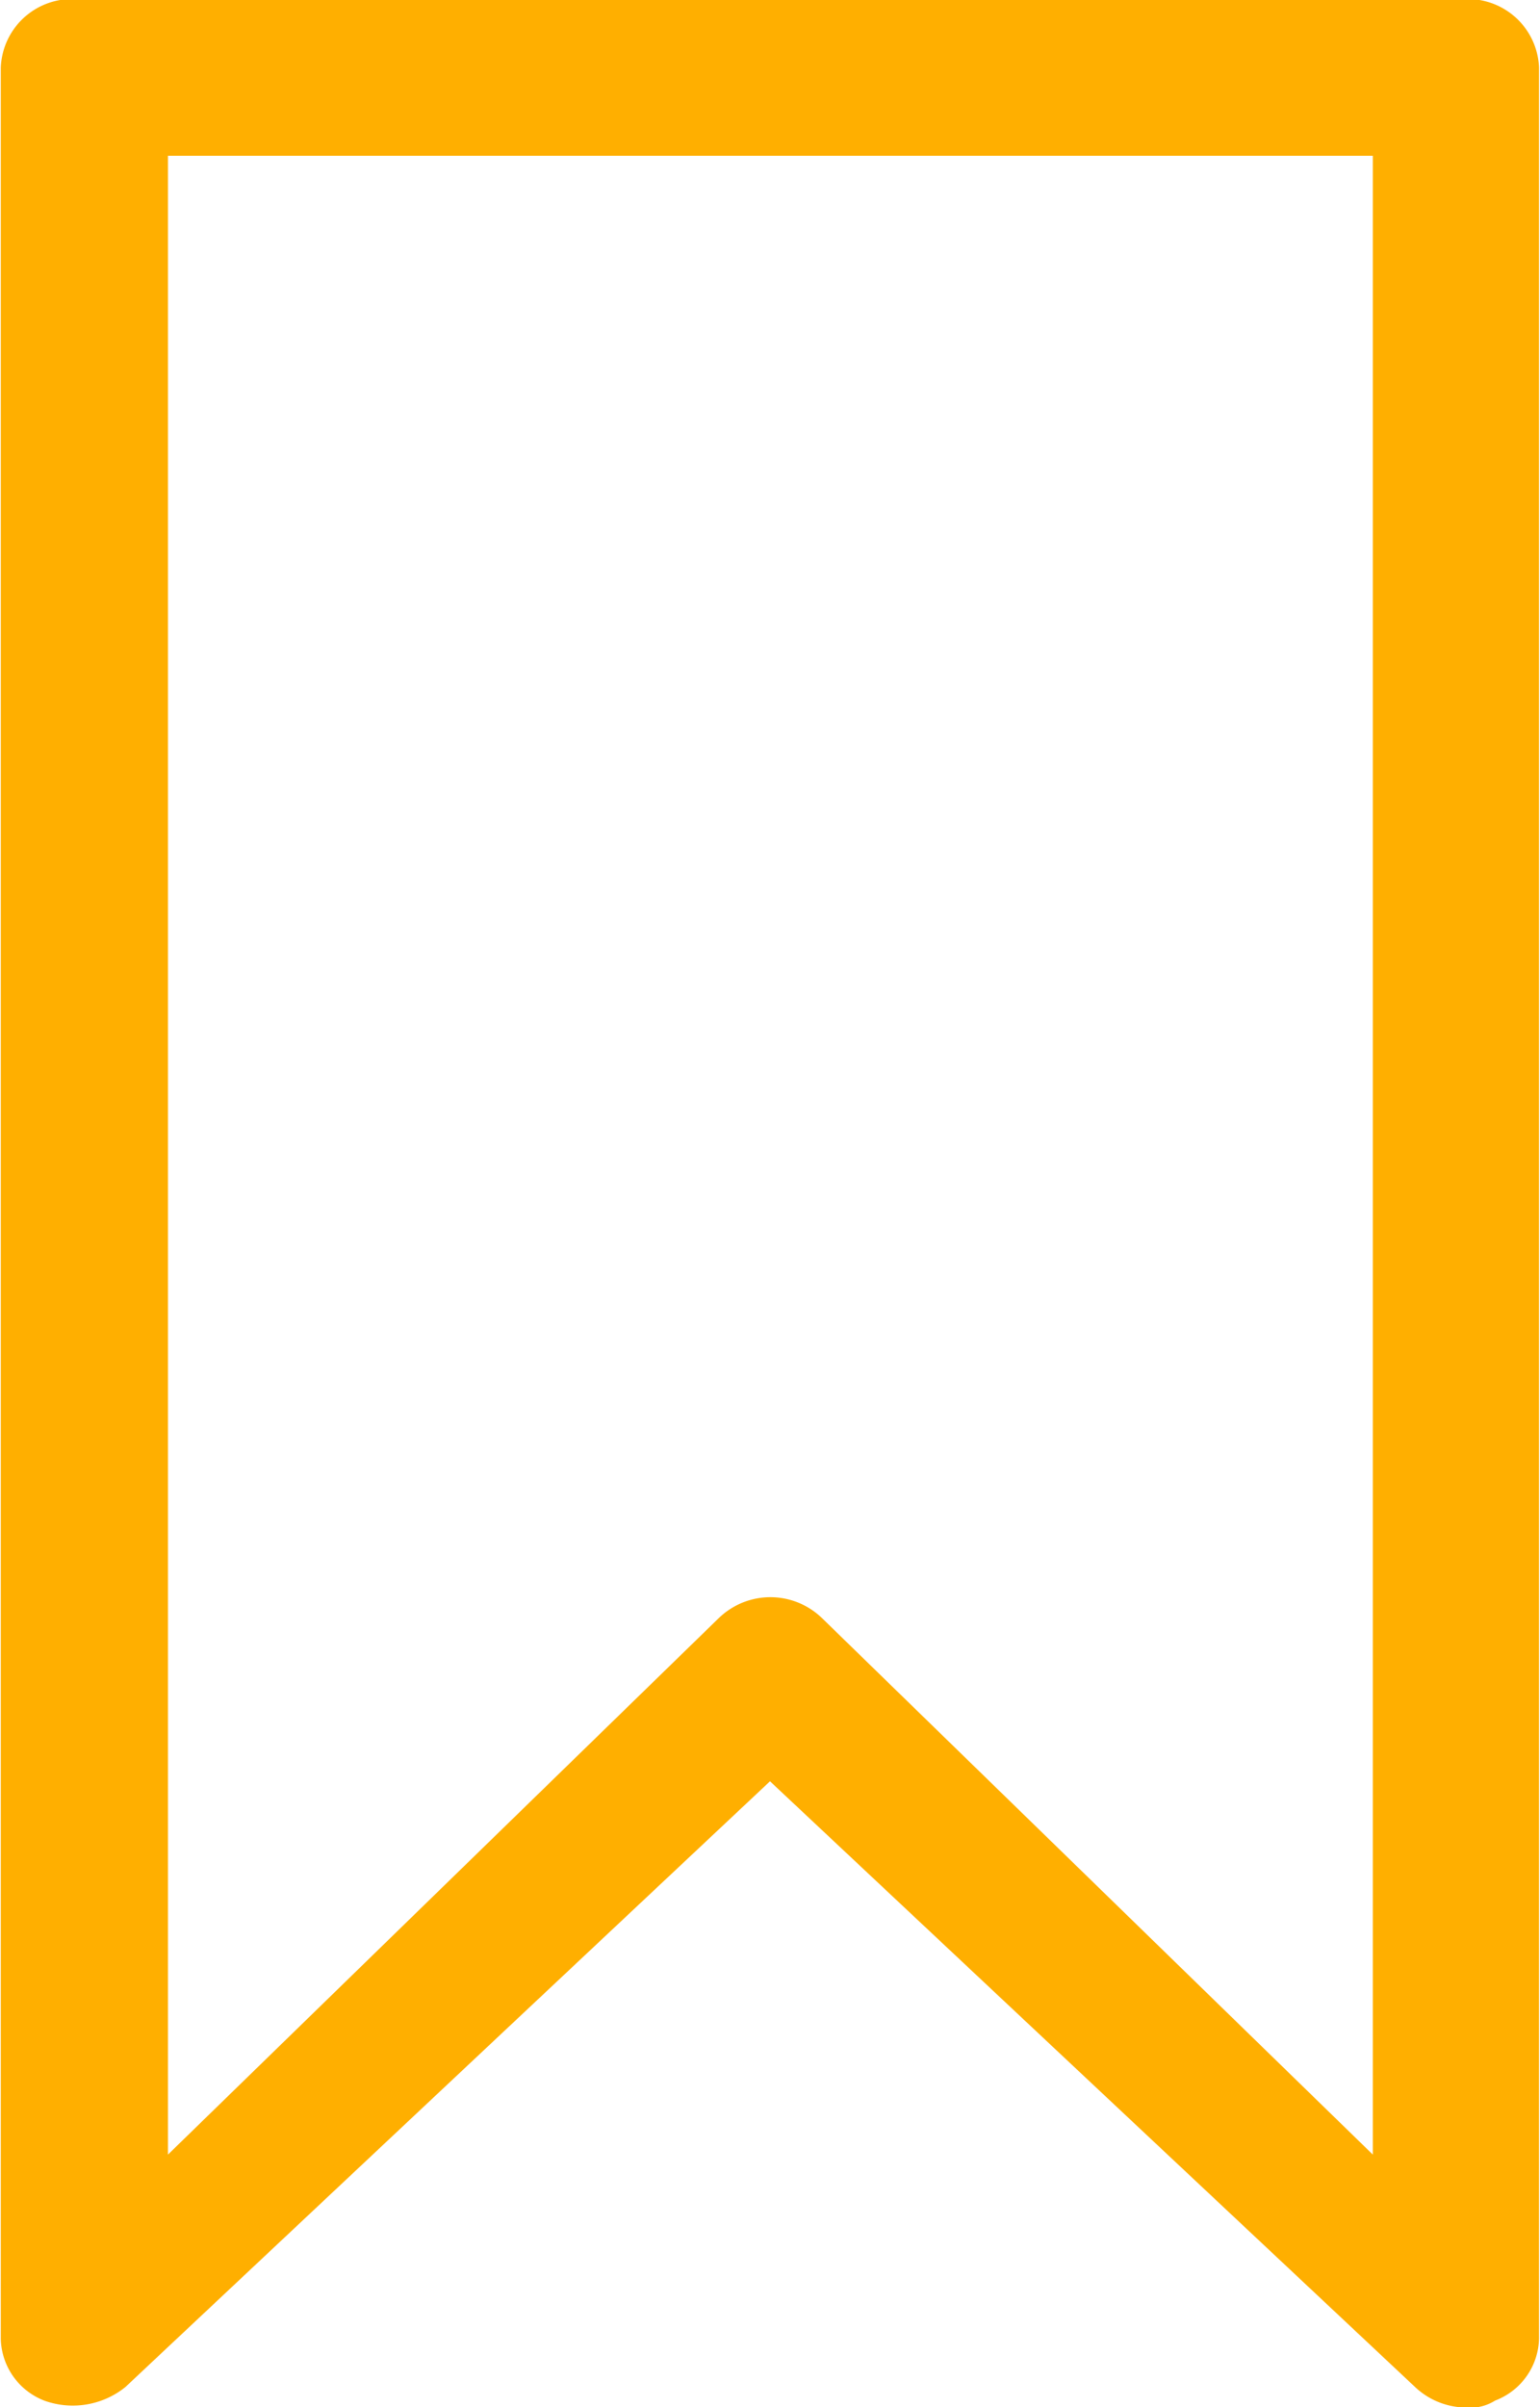 <svg xmlns="http://www.w3.org/2000/svg" width="16" height="25" viewBox="0 0 16 25">
  <defs>
    <style>
      .cls-1 {
        fill: #ffaf00;
        fill-rule: evenodd;
      }
    </style>
  </defs>
  <path id="bookmark" class="cls-1" d="M950.238,537.99H935.77a0.741,0.741,0,0,0-.762.714v23.587a0.707,0.707,0,0,0,.457.643,0.872,0.872,0,0,0,.838-0.143L943,556.5l6.7,6.289a0.779,0.779,0,0,0,.533.215,0.478,0.478,0,0,0,.3-0.072,0.706,0.706,0,0,0,.457-0.643V538.7A0.741,0.741,0,0,0,950.238,537.99Zm-0.975,22.387-5.726-5.575a0.771,0.771,0,0,0-1.066,0l-5.726,5.575V539.618h12.518v20.759Z" transform="translate(-935 -538)"/>
</svg>
